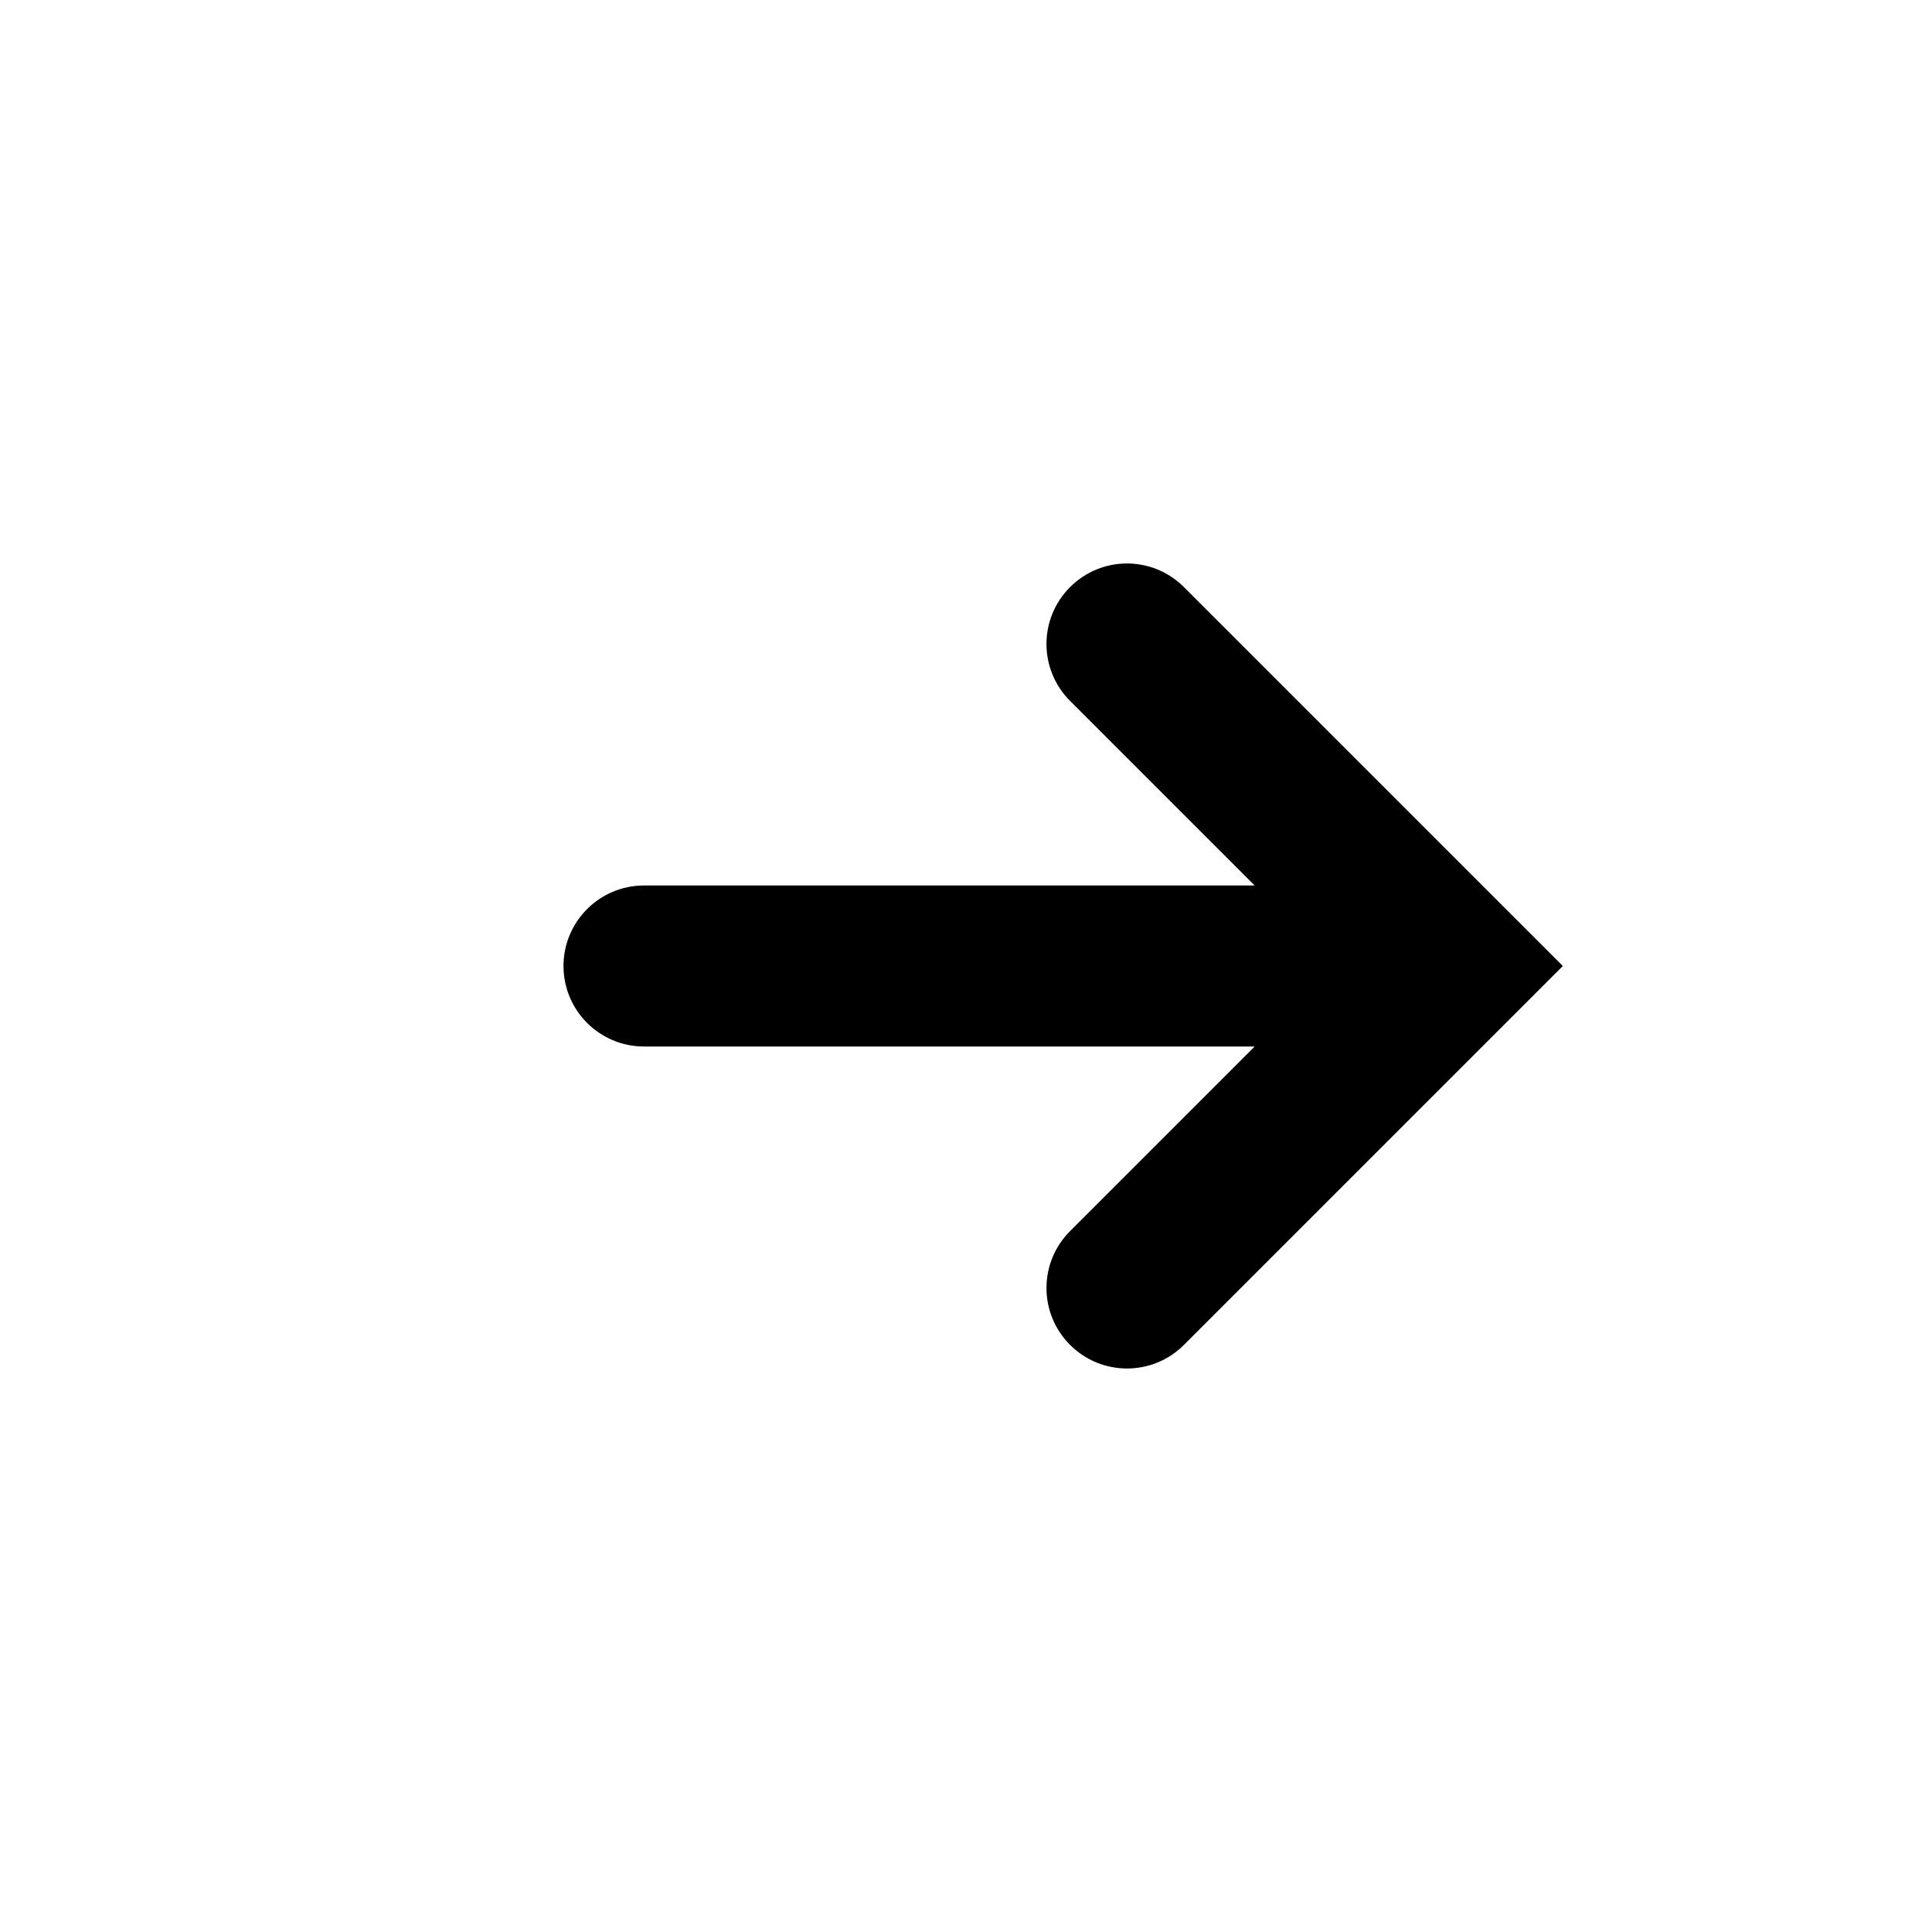 <?xml version="1.0" ?><svg baseProfile="tiny" height="24px" version="1.2" viewBox="0 0 24 24" width="24px" xml:space="preserve" xmlns="http://www.w3.org/2000/svg" xmlns:xlink="http://www.w3.org/1999/xlink"><g id="Layer_1"><path fill="#000000" d="M13.293,7.293c-0.391,0.391-0.391,1.023,0,1.414L15.586,11H8c-0.552,0-1,0.448-1,1s0.448,1,1,1h7.586l-2.293,2.293   c-0.391,0.391-0.391,1.023,0,1.414C13.488,16.902,13.744,17,14,17s0.512-0.098,0.707-0.293L19.414,12l-4.707-4.707   C14.316,6.902,13.684,6.902,13.293,7.293z"/></g></svg>